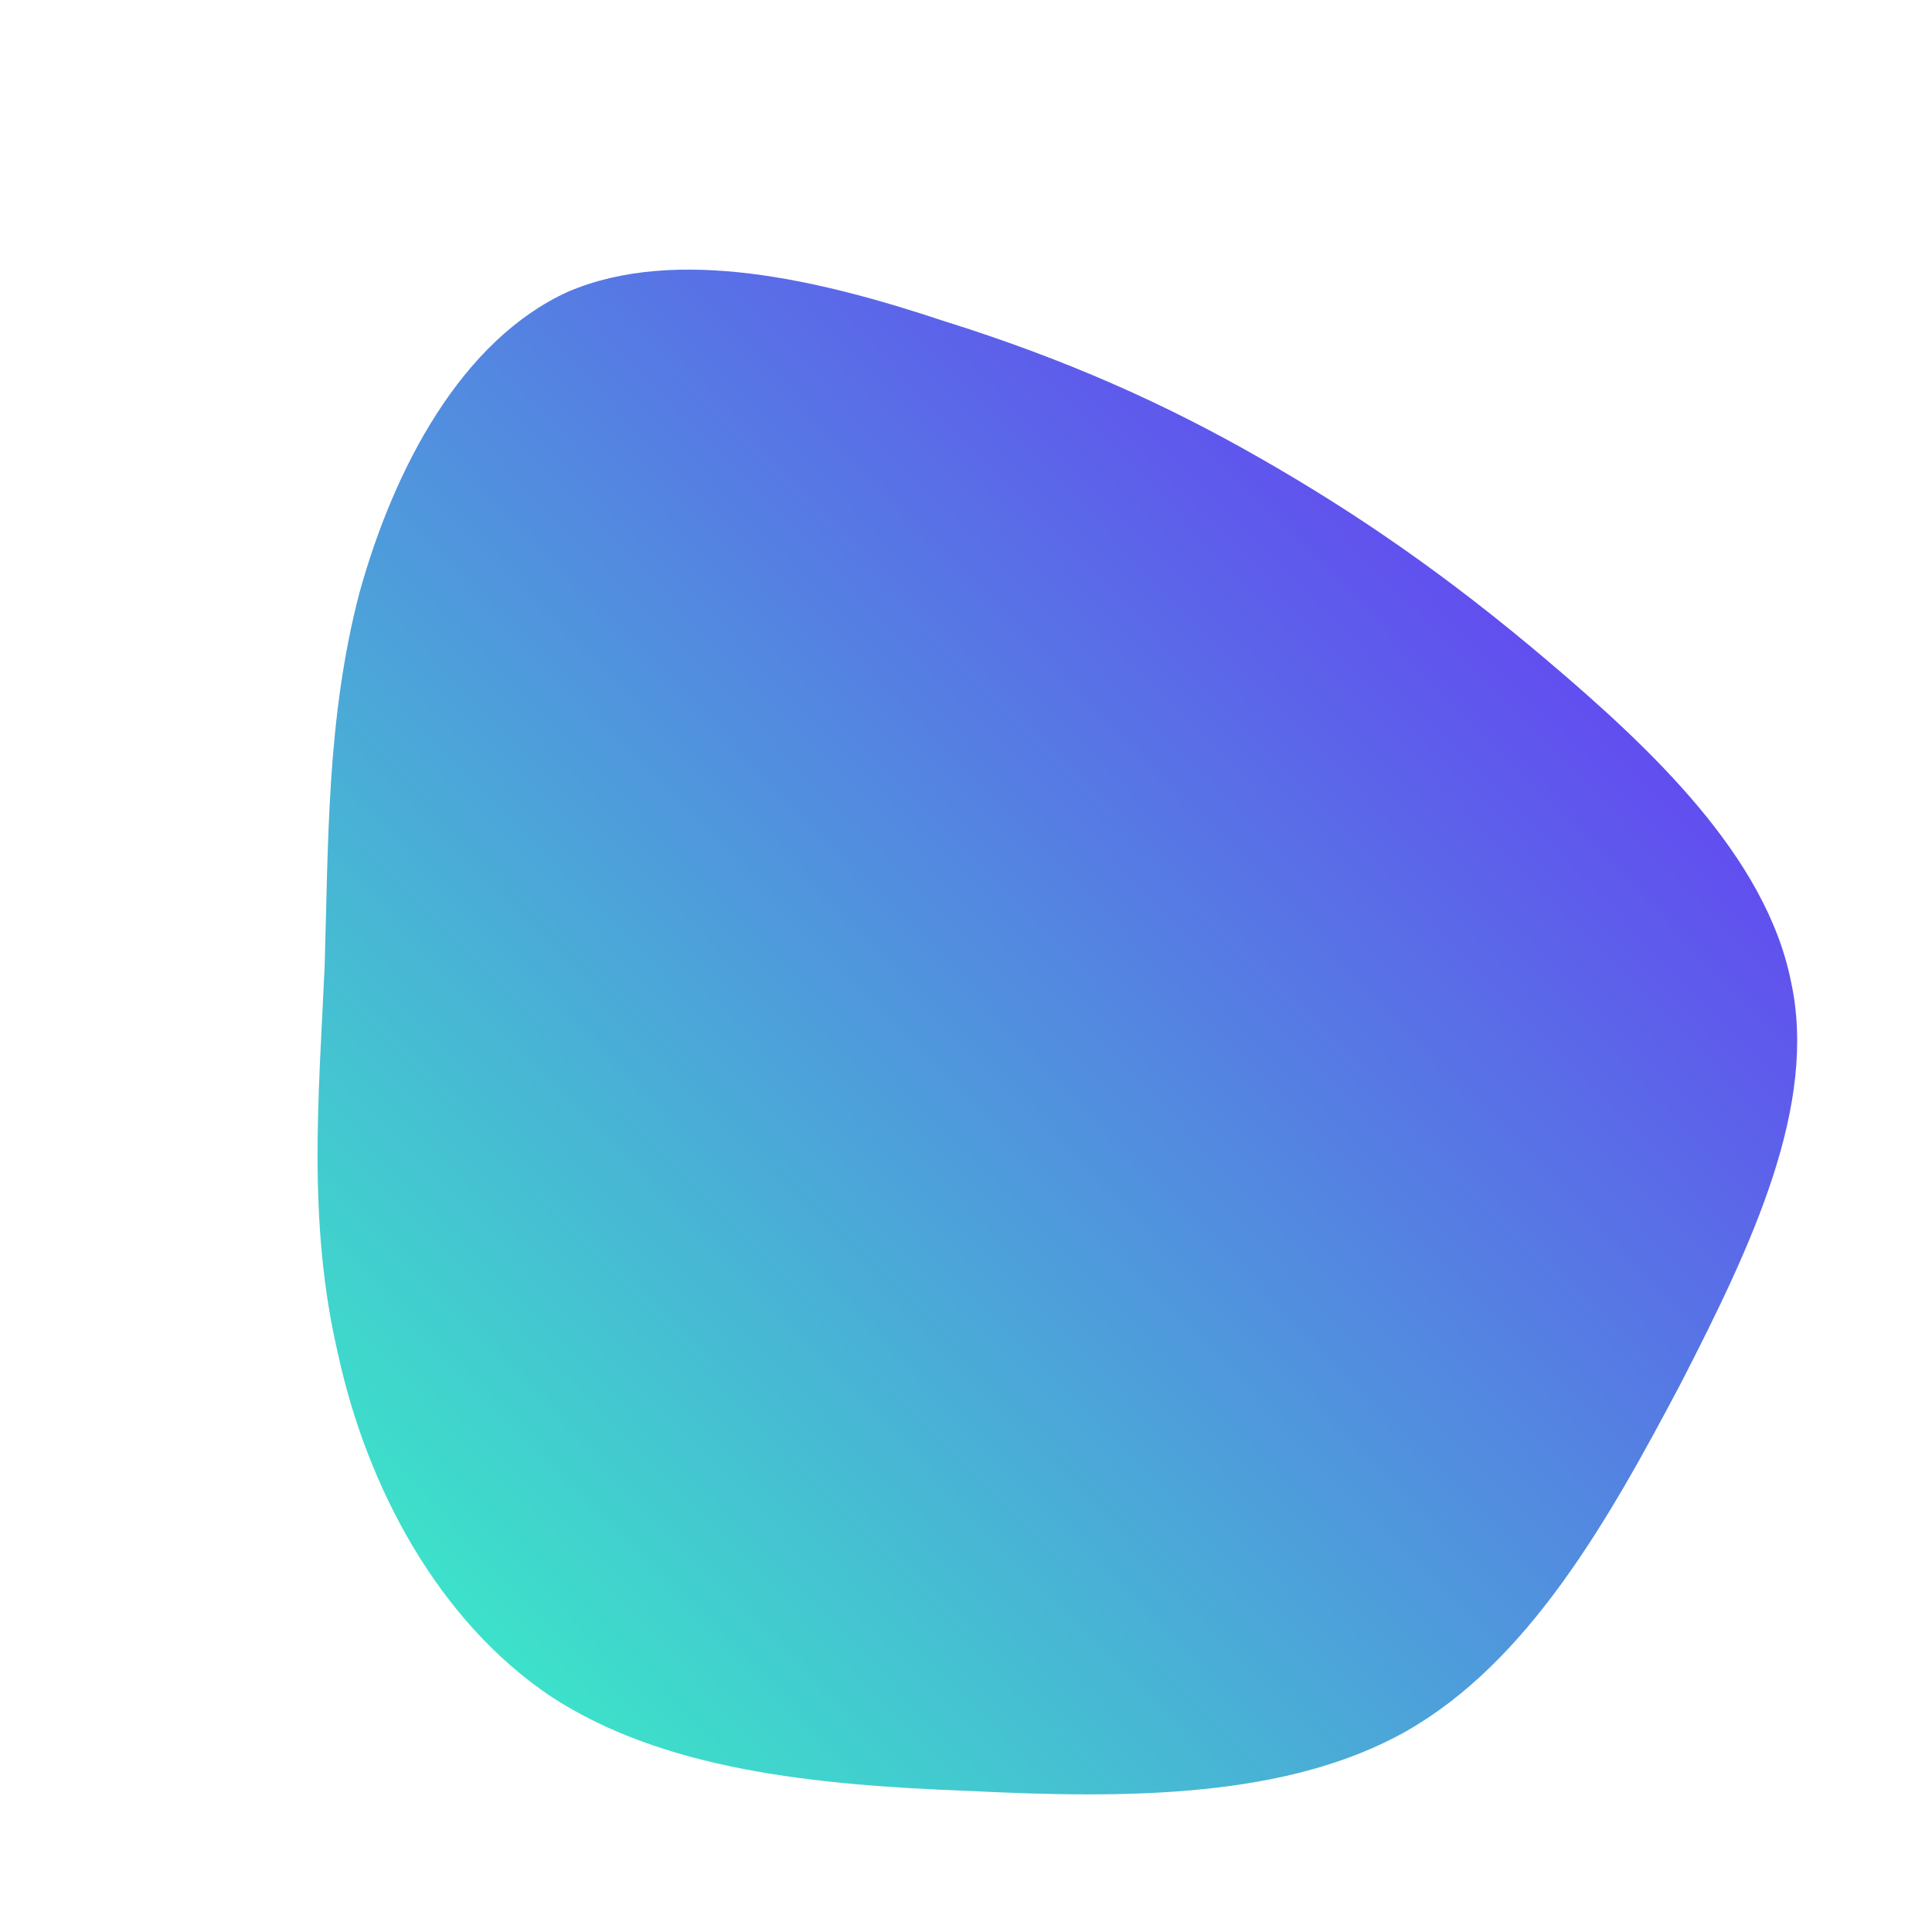<!--?xml version="1.0" standalone="no"?-->
              <svg id="sw-js-blob-svg" viewBox="0 0 100 100" xmlns="http://www.w3.org/2000/svg" version="1.1">
                    <defs> 
                        <linearGradient id="sw-gradient" x1="0" x2="1" y1="1" y2="0">
                            <stop id="stop1" stop-color="rgba(55, 248, 195.693, 1)" offset="0%"></stop>
                            <stop id="stop2" stop-color="rgba(109.121, 31, 251, 1)" offset="100%"></stop>
                        </linearGradient>
                    </defs>
                <path fill="url(#sw-gradient)" d="M15.2,-26.3C20.1,-23.5,24.8,-20.3,30.1,-15.8C35.4,-11.3,41.4,-5.7,42.7,0.8C44.1,7.2,40.7,14.4,37,21.6C33.2,28.8,29.1,36,22.8,39.6C16.6,43.1,8.3,43.1,0.2,42.7C-7.9,42.4,-15.7,41.6,-21.5,37.8C-27.3,33.9,-31,27,-32.5,20.1C-34.1,13.3,-33.5,6.7,-33.2,0.1C-33,-6.4,-33.1,-12.8,-31.4,-19.3C-29.6,-25.8,-26.1,-32.4,-20.6,-34.9C-15,-37.3,-7.5,-35.5,-1.2,-33.4C5.2,-31.4,10.3,-29.1,15.2,-26.3Z" width="100%" height="100%" transform="translate(50 50)" stroke-width="0" style="transition: all 0.3s ease 0s;"></path>
              </svg>